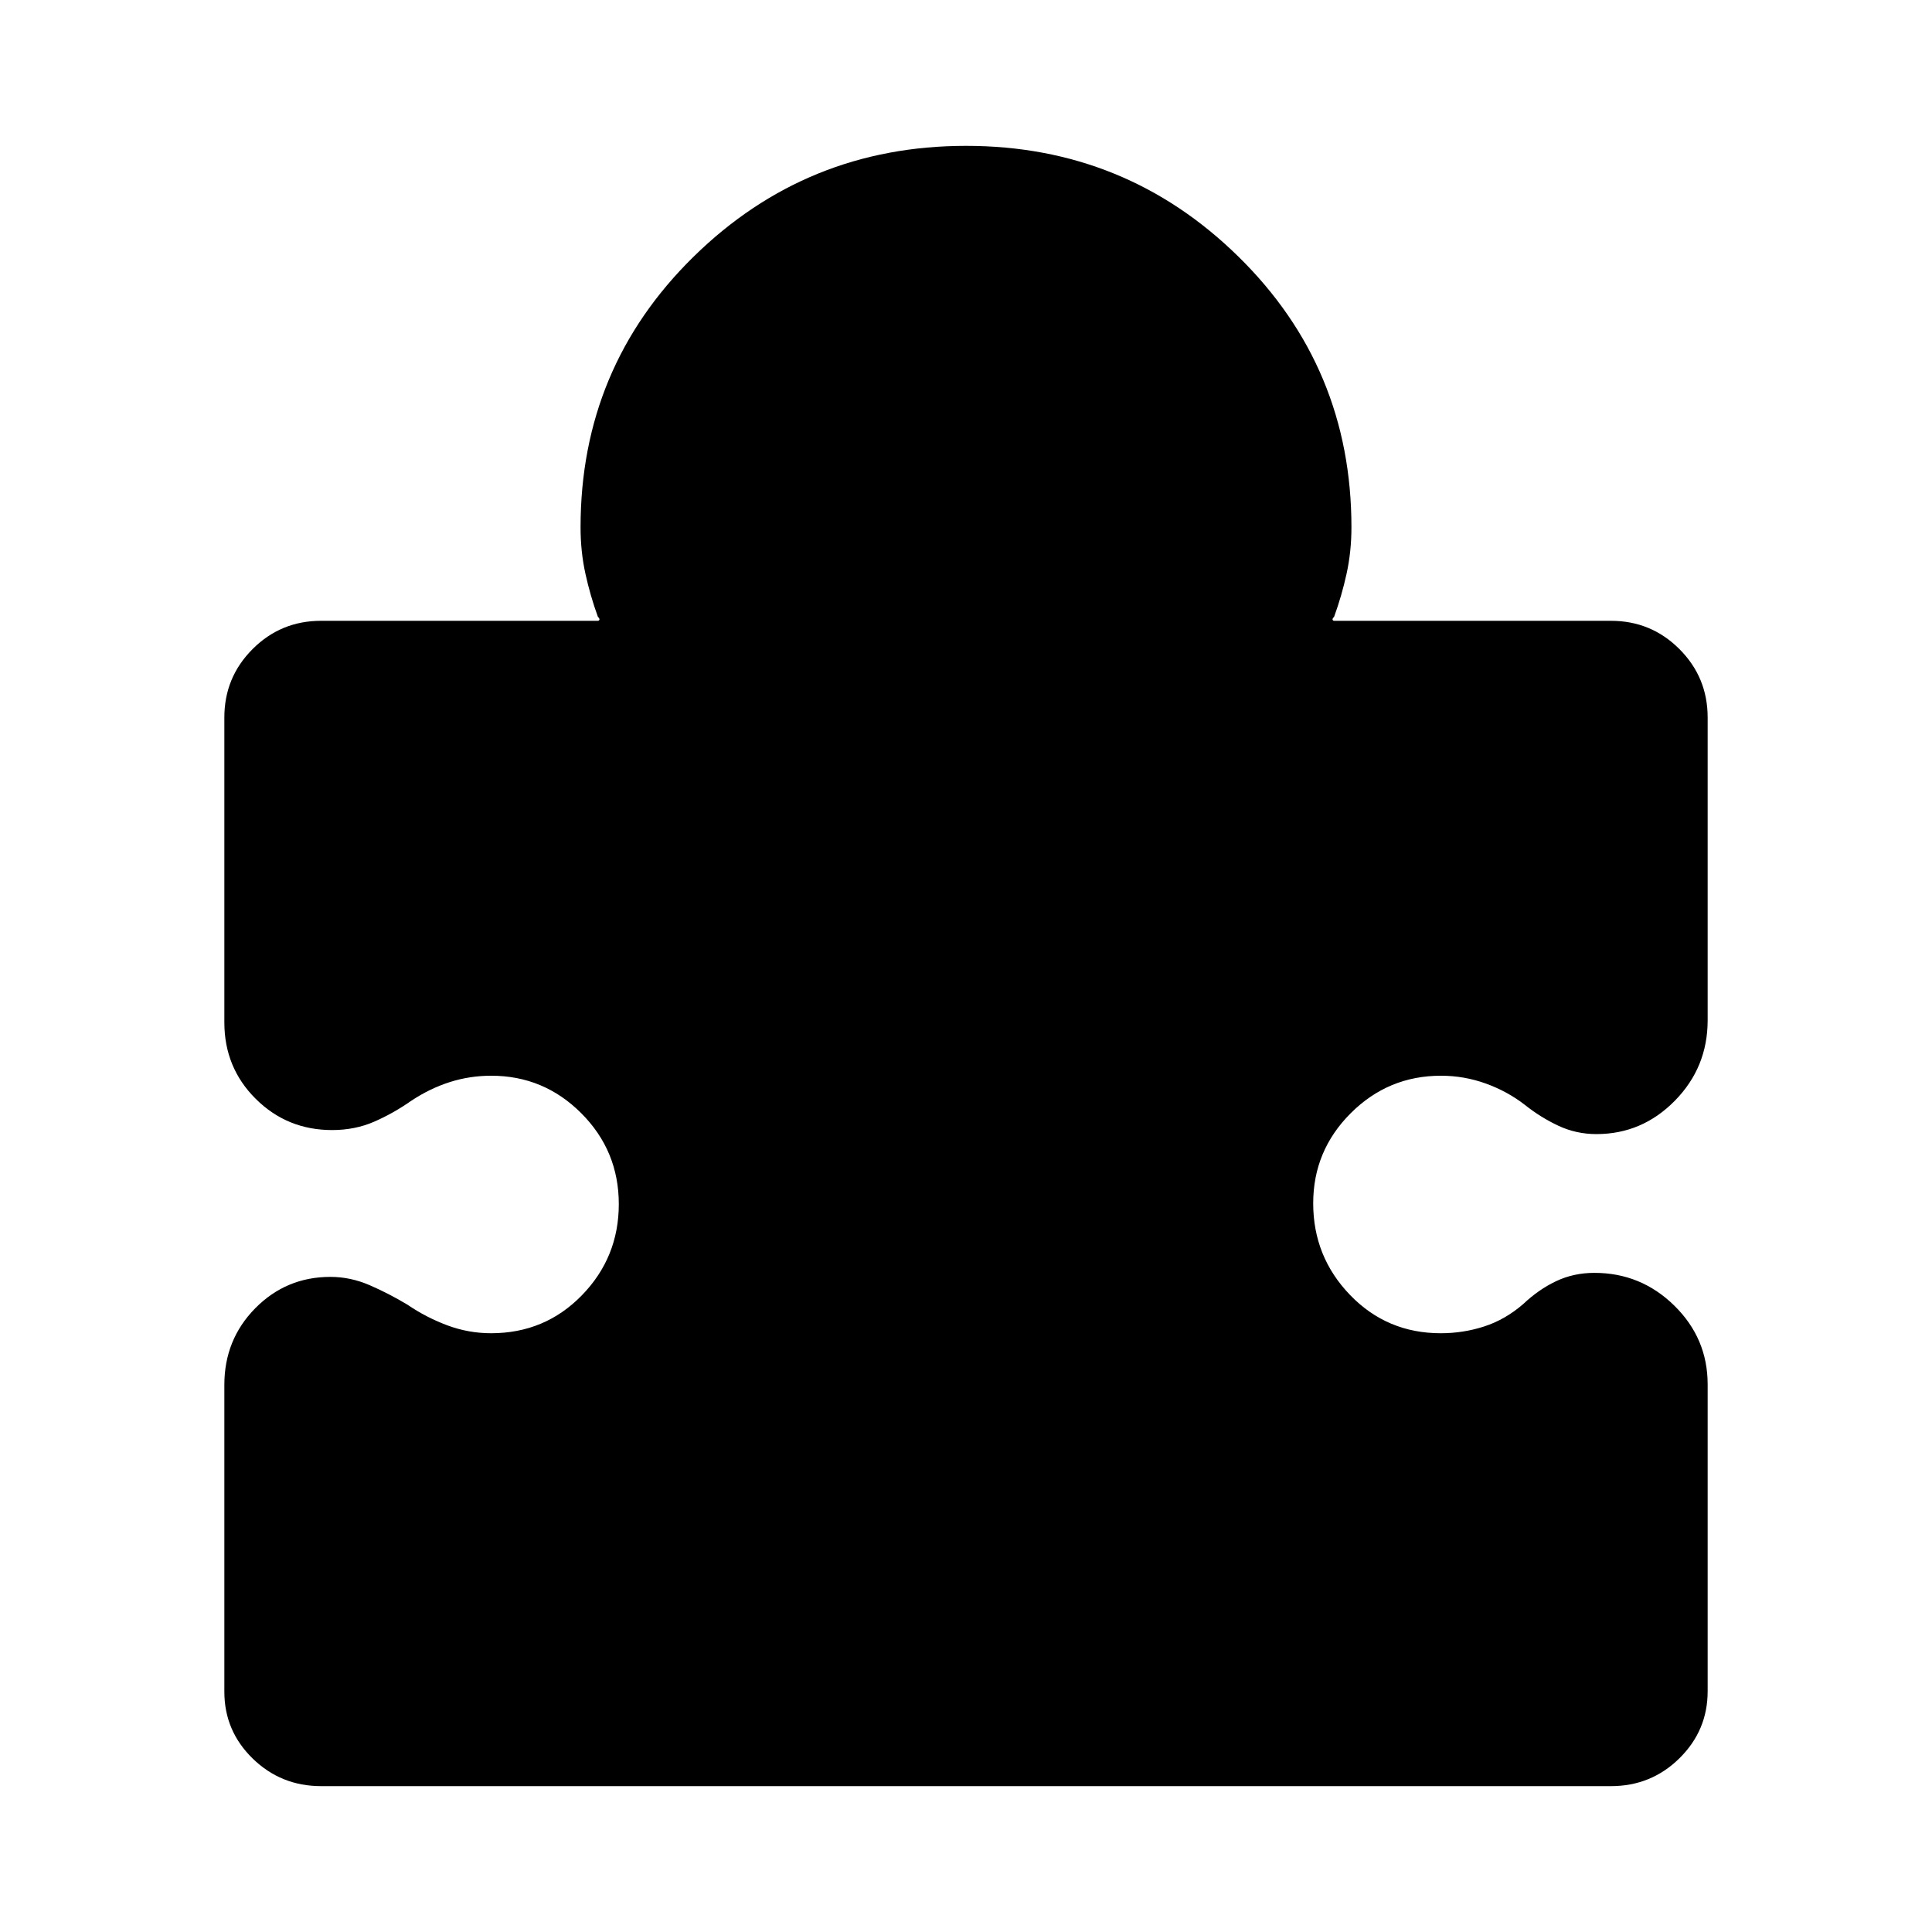 <svg xmlns="http://www.w3.org/2000/svg" height="24" viewBox="0 -960 960 960" width="24"><path d="M111.477-271.846q0-22.532 15.372-38.104 15.373-15.573 37.333-15.573 9.981 0 19.508 4.131 9.528 4.13 18.789 9.696 9.239 6.304 19.767 10.239 10.529 3.934 21.754 3.934 26.772 0 45.125-18.847 18.352-18.848 18.352-45.315t-18.62-45.13q-18.62-18.662-44.768-18.662-10.651 0-20.565 3.152-9.915 3.152-19.219 9.326-8.826 6.195-18.37 10.359-9.544 4.163-20.935 4.163-22.301 0-37.912-15.494-15.611-15.493-15.611-38.029v-151.479q0-19.966 14.039-34.005 14.039-14.039 34.005-14.039h137.565q.5 0 .75-.5t-.75-1.5q-3.804-10.478-6.207-21.456-2.402-10.978-2.402-23.021 0-79.301 56.121-134.412 56.12-55.111 135.435-55.111t135.402 55.111Q671.523-777.301 671.523-698q0 12.043-2.403 23.021-2.402 10.978-6.206 21.456-1 1-.75 1.5t.75.5h137.565q19.966 0 34.005 14.039 14.039 14.039 14.039 34.005V-453q0 23.358-16.295 39.94-16.295 16.583-38.979 16.583-10.075 0-18.934-4.163-8.859-4.164-16.62-10.359-8.697-6.739-19.441-10.609-10.743-3.869-22.254-3.869-26.184 0-44.831 18.621-18.646 18.622-18.646 44.771 0 26.562 18.326 45.562 18.327 19 45.062 19 11.174 0 21.577-3.369 10.403-3.37 19.363-11.109 7.67-7.261 16.378-11.391 8.707-4.131 19.02-4.131 23.109 0 39.691 16.265 16.583 16.265 16.583 39.153v152.478q0 19.497-14.038 33.323-14.037 13.827-34.002 13.827H159.594q-19.964 0-34.04-13.718-14.077-13.719-14.077-33.211v-152.44Z"/></svg>